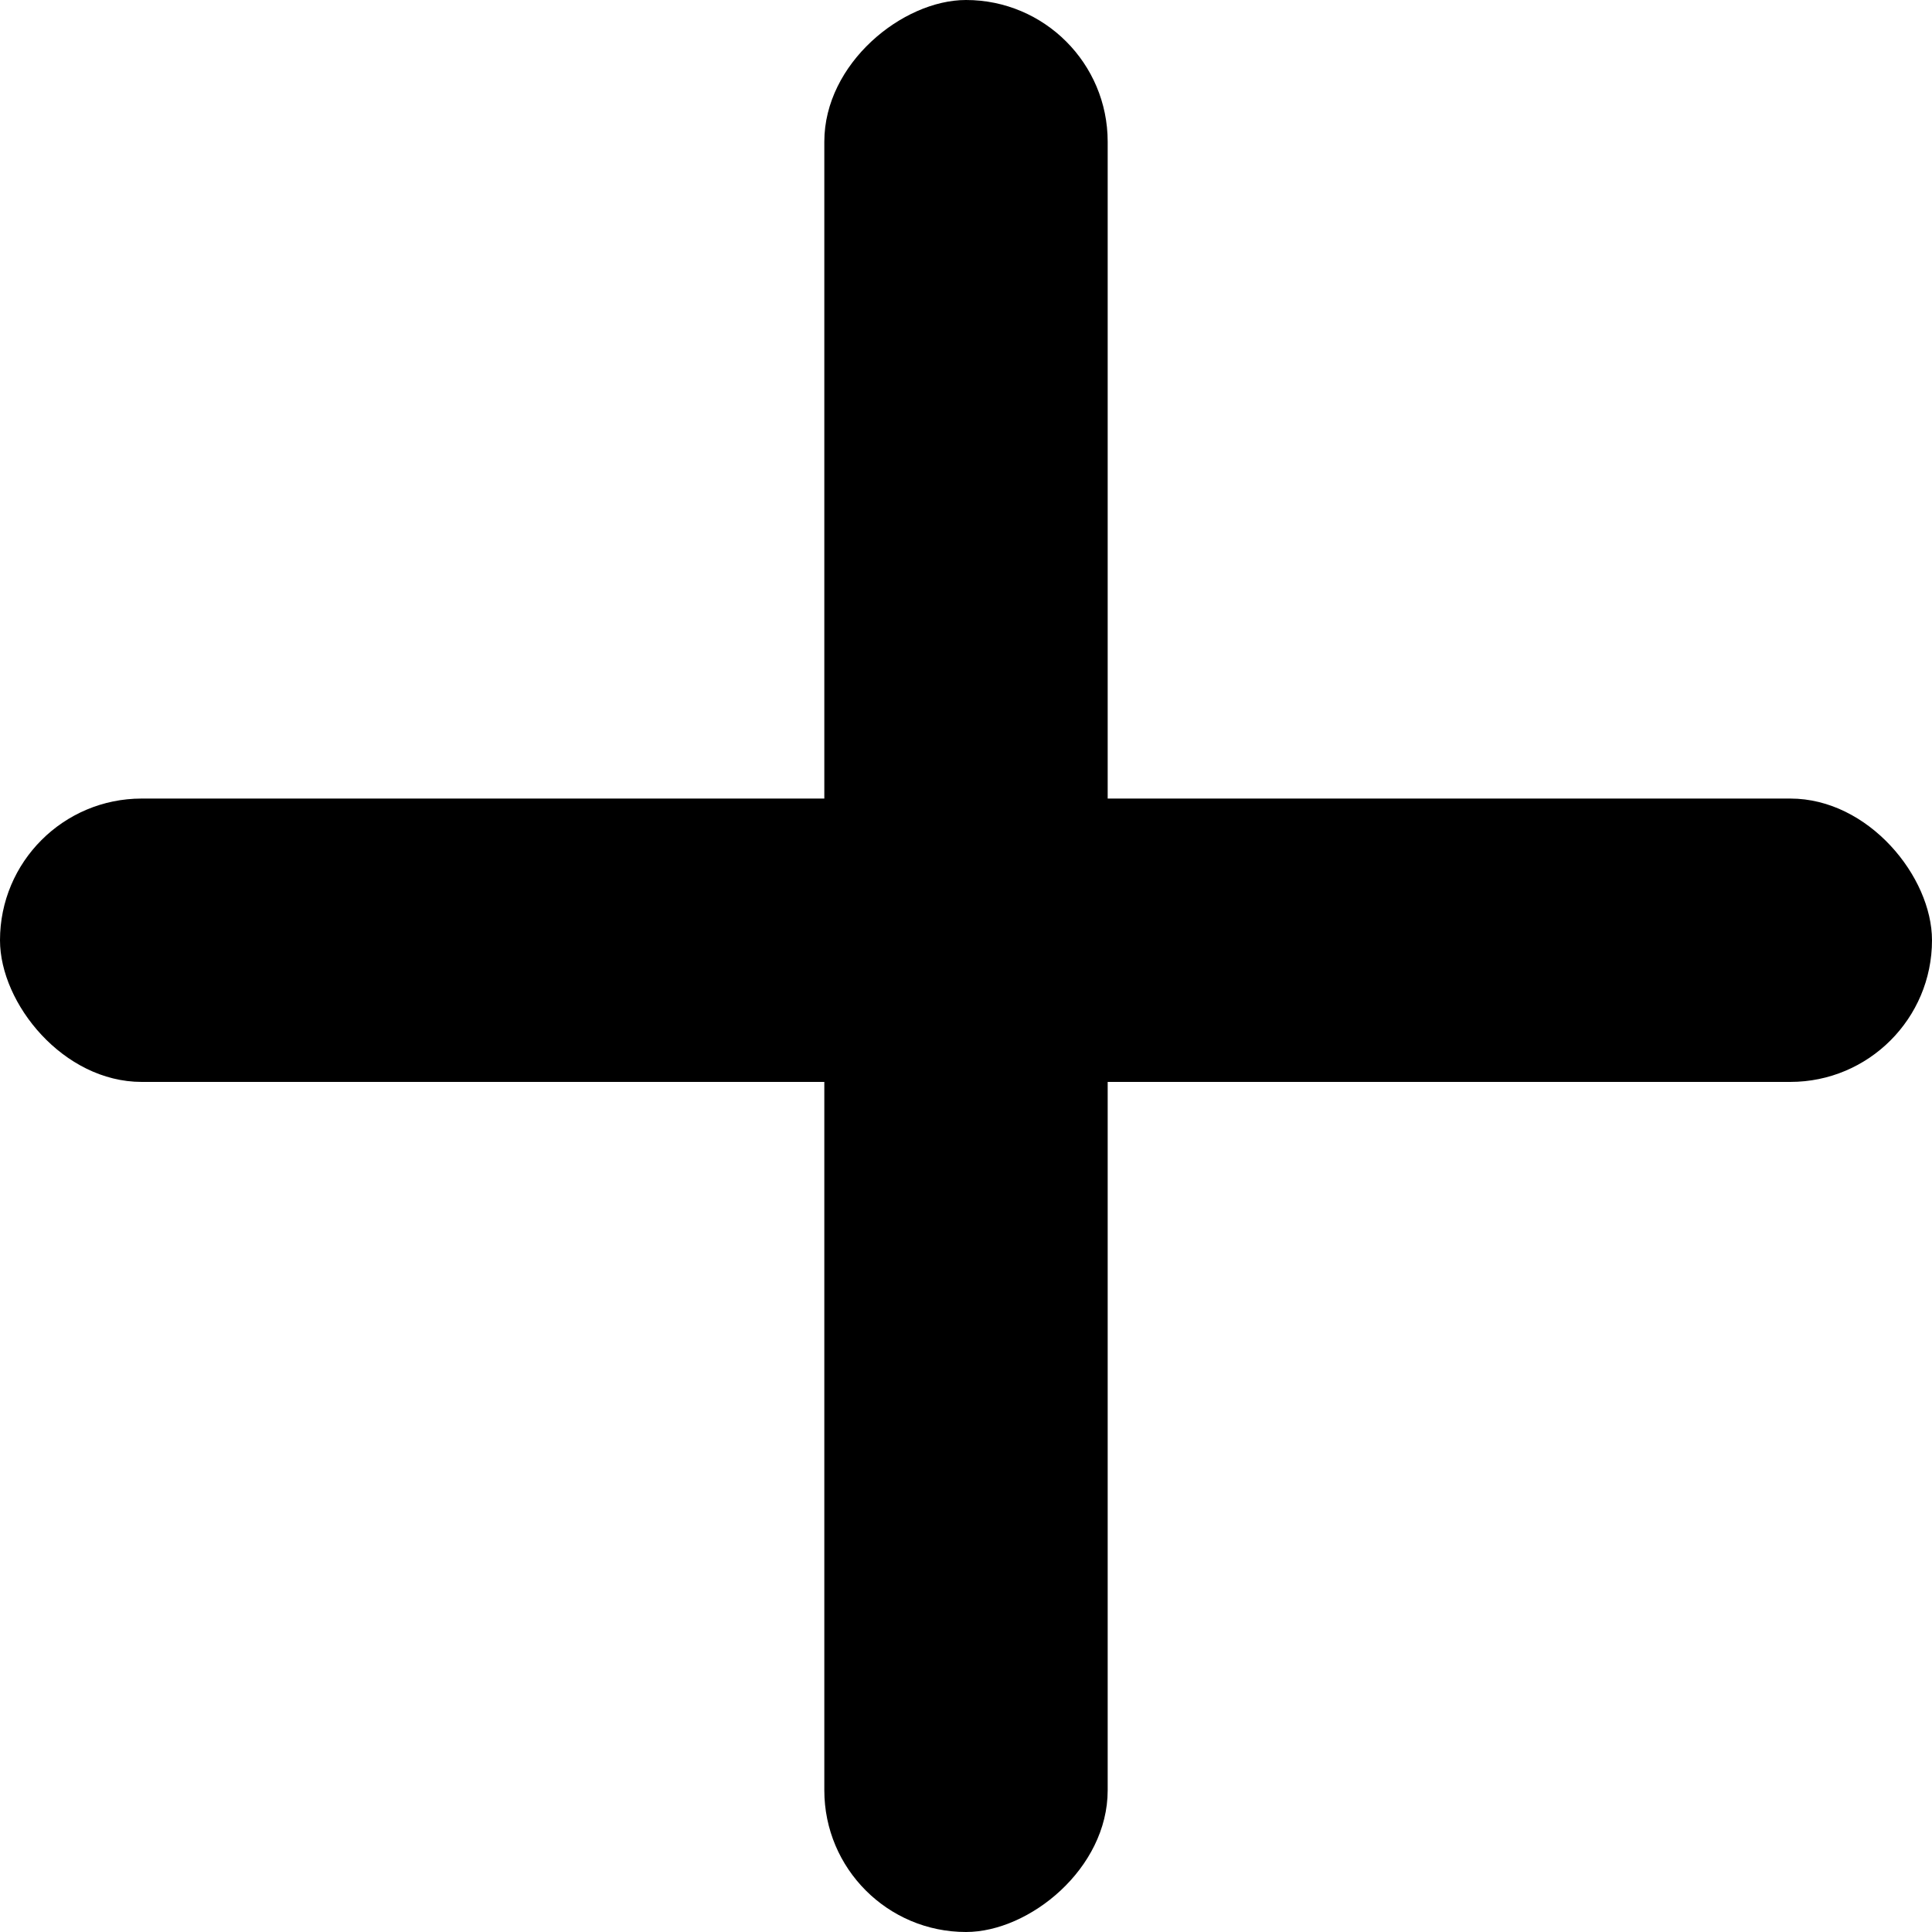 <svg width="75" height="75" viewBox="0 0 75 75" fill="none" xmlns="http://www.w3.org/2000/svg">
<rect y="31" width="75" height="11" rx="5.5" fill="#E8DB4C" style="fill:#E8DB4C;fill:color(display-p3 0.909 0.858 0.298);fill-opacity:1;"/>
<rect x="43" width="75" height="11" rx="5.5" transform="rotate(90 43 0)" fill="#E8DB4C" style="fill:#E8DB4C;fill:color(display-p3 0.909 0.858 0.298);fill-opacity:1;"/>
</svg>
